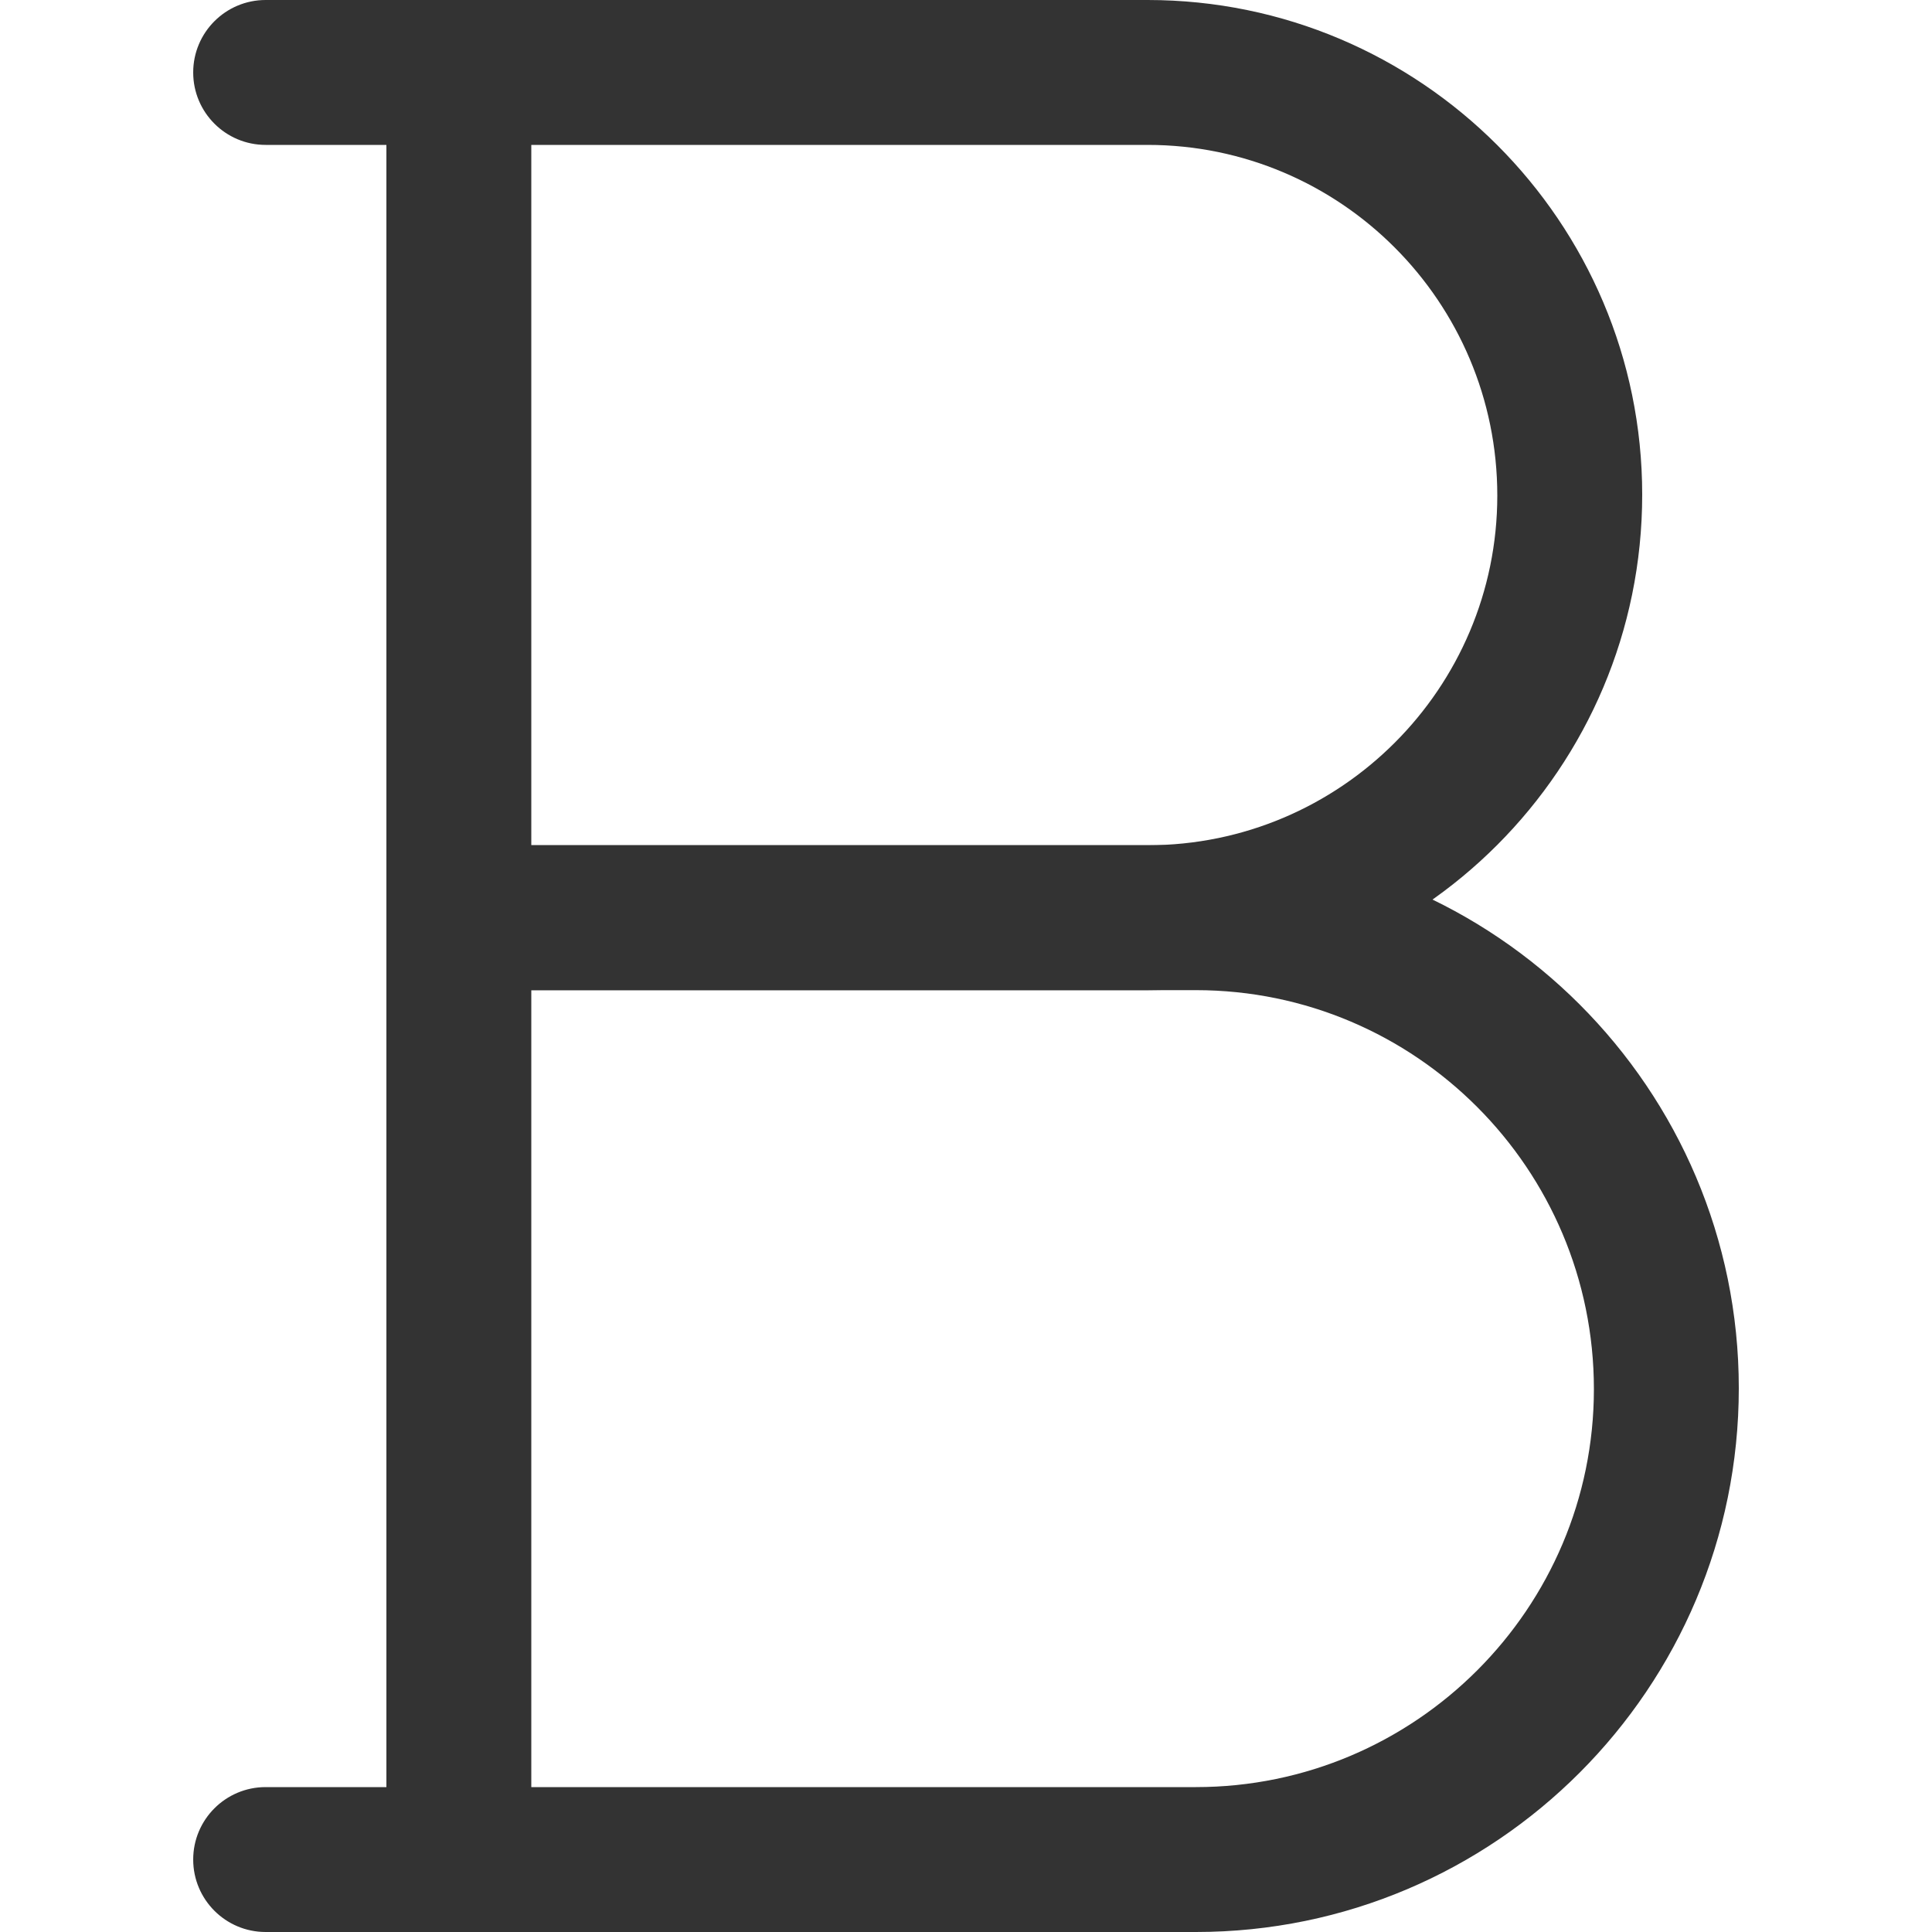 <svg width="24" height="24" viewBox="0 0 24 24" fill="none" xmlns="http://www.w3.org/2000/svg">
<g clip-path="url(#clip0)">
<path d="M5.7 24C5.203 24 4.8 23.597 4.8 23.1V0.9C4.8 0.403 5.203 -7.15256e-07 5.7 -7.15256e-07C6.197 -7.15256e-07 6.6 0.403 6.6 0.9V23.1C6.6 23.597 6.197 24 5.7 24Z" fill="#333333"/>
<path d="M14.256 12.3H6C5.503 12.3 5.1 11.897 5.1 11.4C5.1 10.903 5.503 10.5 6 10.5H14.256C16.651 10.5 18.6 8.551 18.6 6.156C18.6 3.749 16.651 1.8 14.256 1.8H3.3C2.803 1.8 2.4 1.397 2.4 0.9C2.4 0.403 2.803 -7.15256e-07 3.3 -7.15256e-07H14.256C17.644 -7.15256e-07 20.4 2.756 20.4 6.144C20.4 9.544 17.644 12.3 14.256 12.3Z" fill="#333333"/>
<path d="M14.856 24H3.3C2.803 24 2.4 23.597 2.4 23.1C2.4 22.603 2.803 22.2 3.3 22.2H14.856C17.582 22.2 19.8 19.981 19.8 17.256C19.8 14.519 17.582 12.3 14.856 12.3H6C5.503 12.3 5.1 11.897 5.1 11.4C5.1 10.903 5.503 10.5 6 10.5H14.856C18.575 10.5 21.6 13.525 21.6 17.244C21.6 20.975 18.575 24 14.856 24Z" fill="#333333"/>
</g>
<defs>
<clipPath id="clip0">
<rect width="24" height="24" fill="white"/>
</clipPath>
</defs>
</svg>
